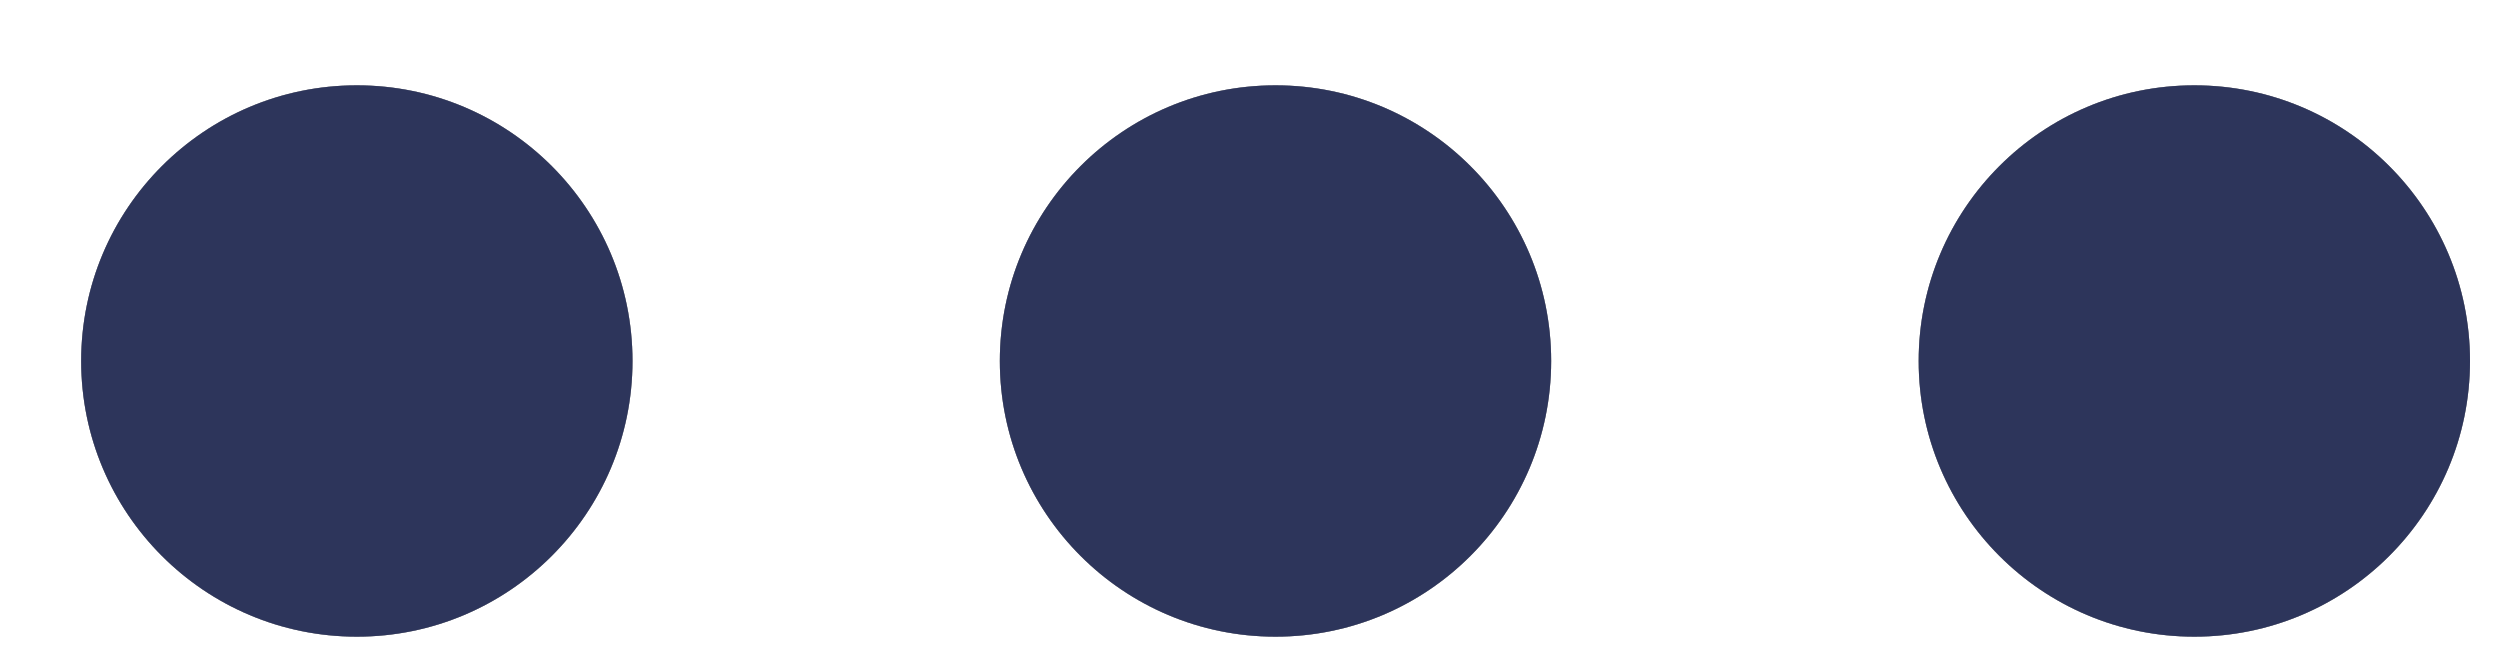 <svg width="15" height="4" viewBox="0 0 15 4" fill="none" xmlns="http://www.w3.org/2000/svg">
<circle cx="13.166" cy="2.166" r="1.654" transform="rotate(-180 13.166 2.166)" fill="#9E9E9E"/>
<circle cx="13.166" cy="2.166" r="1.654" transform="rotate(-180 13.166 2.166)" fill="#9E9E9E"/>
<circle cx="13.166" cy="2.166" r="1.654" transform="rotate(-180 13.166 2.166)" fill="#2D355B"/>
<circle cx="7.653" cy="2.166" r="1.654" transform="rotate(-180 7.653 2.166)" fill="#9E9E9E"/>
<circle cx="7.653" cy="2.166" r="1.654" transform="rotate(-180 7.653 2.166)" fill="#9E9E9E"/>
<circle cx="7.653" cy="2.166" r="1.654" transform="rotate(-180 7.653 2.166)" fill="#2D355B"/>
<circle cx="2.141" cy="2.166" r="1.654" transform="rotate(-180 2.141 2.166)" fill="#9E9E9E"/>
<circle cx="2.141" cy="2.166" r="1.654" transform="rotate(-180 2.141 2.166)" fill="#9E9E9E"/>
<circle cx="2.141" cy="2.166" r="1.654" transform="rotate(-180 2.141 2.166)" fill="#2D355B"/>
</svg>
